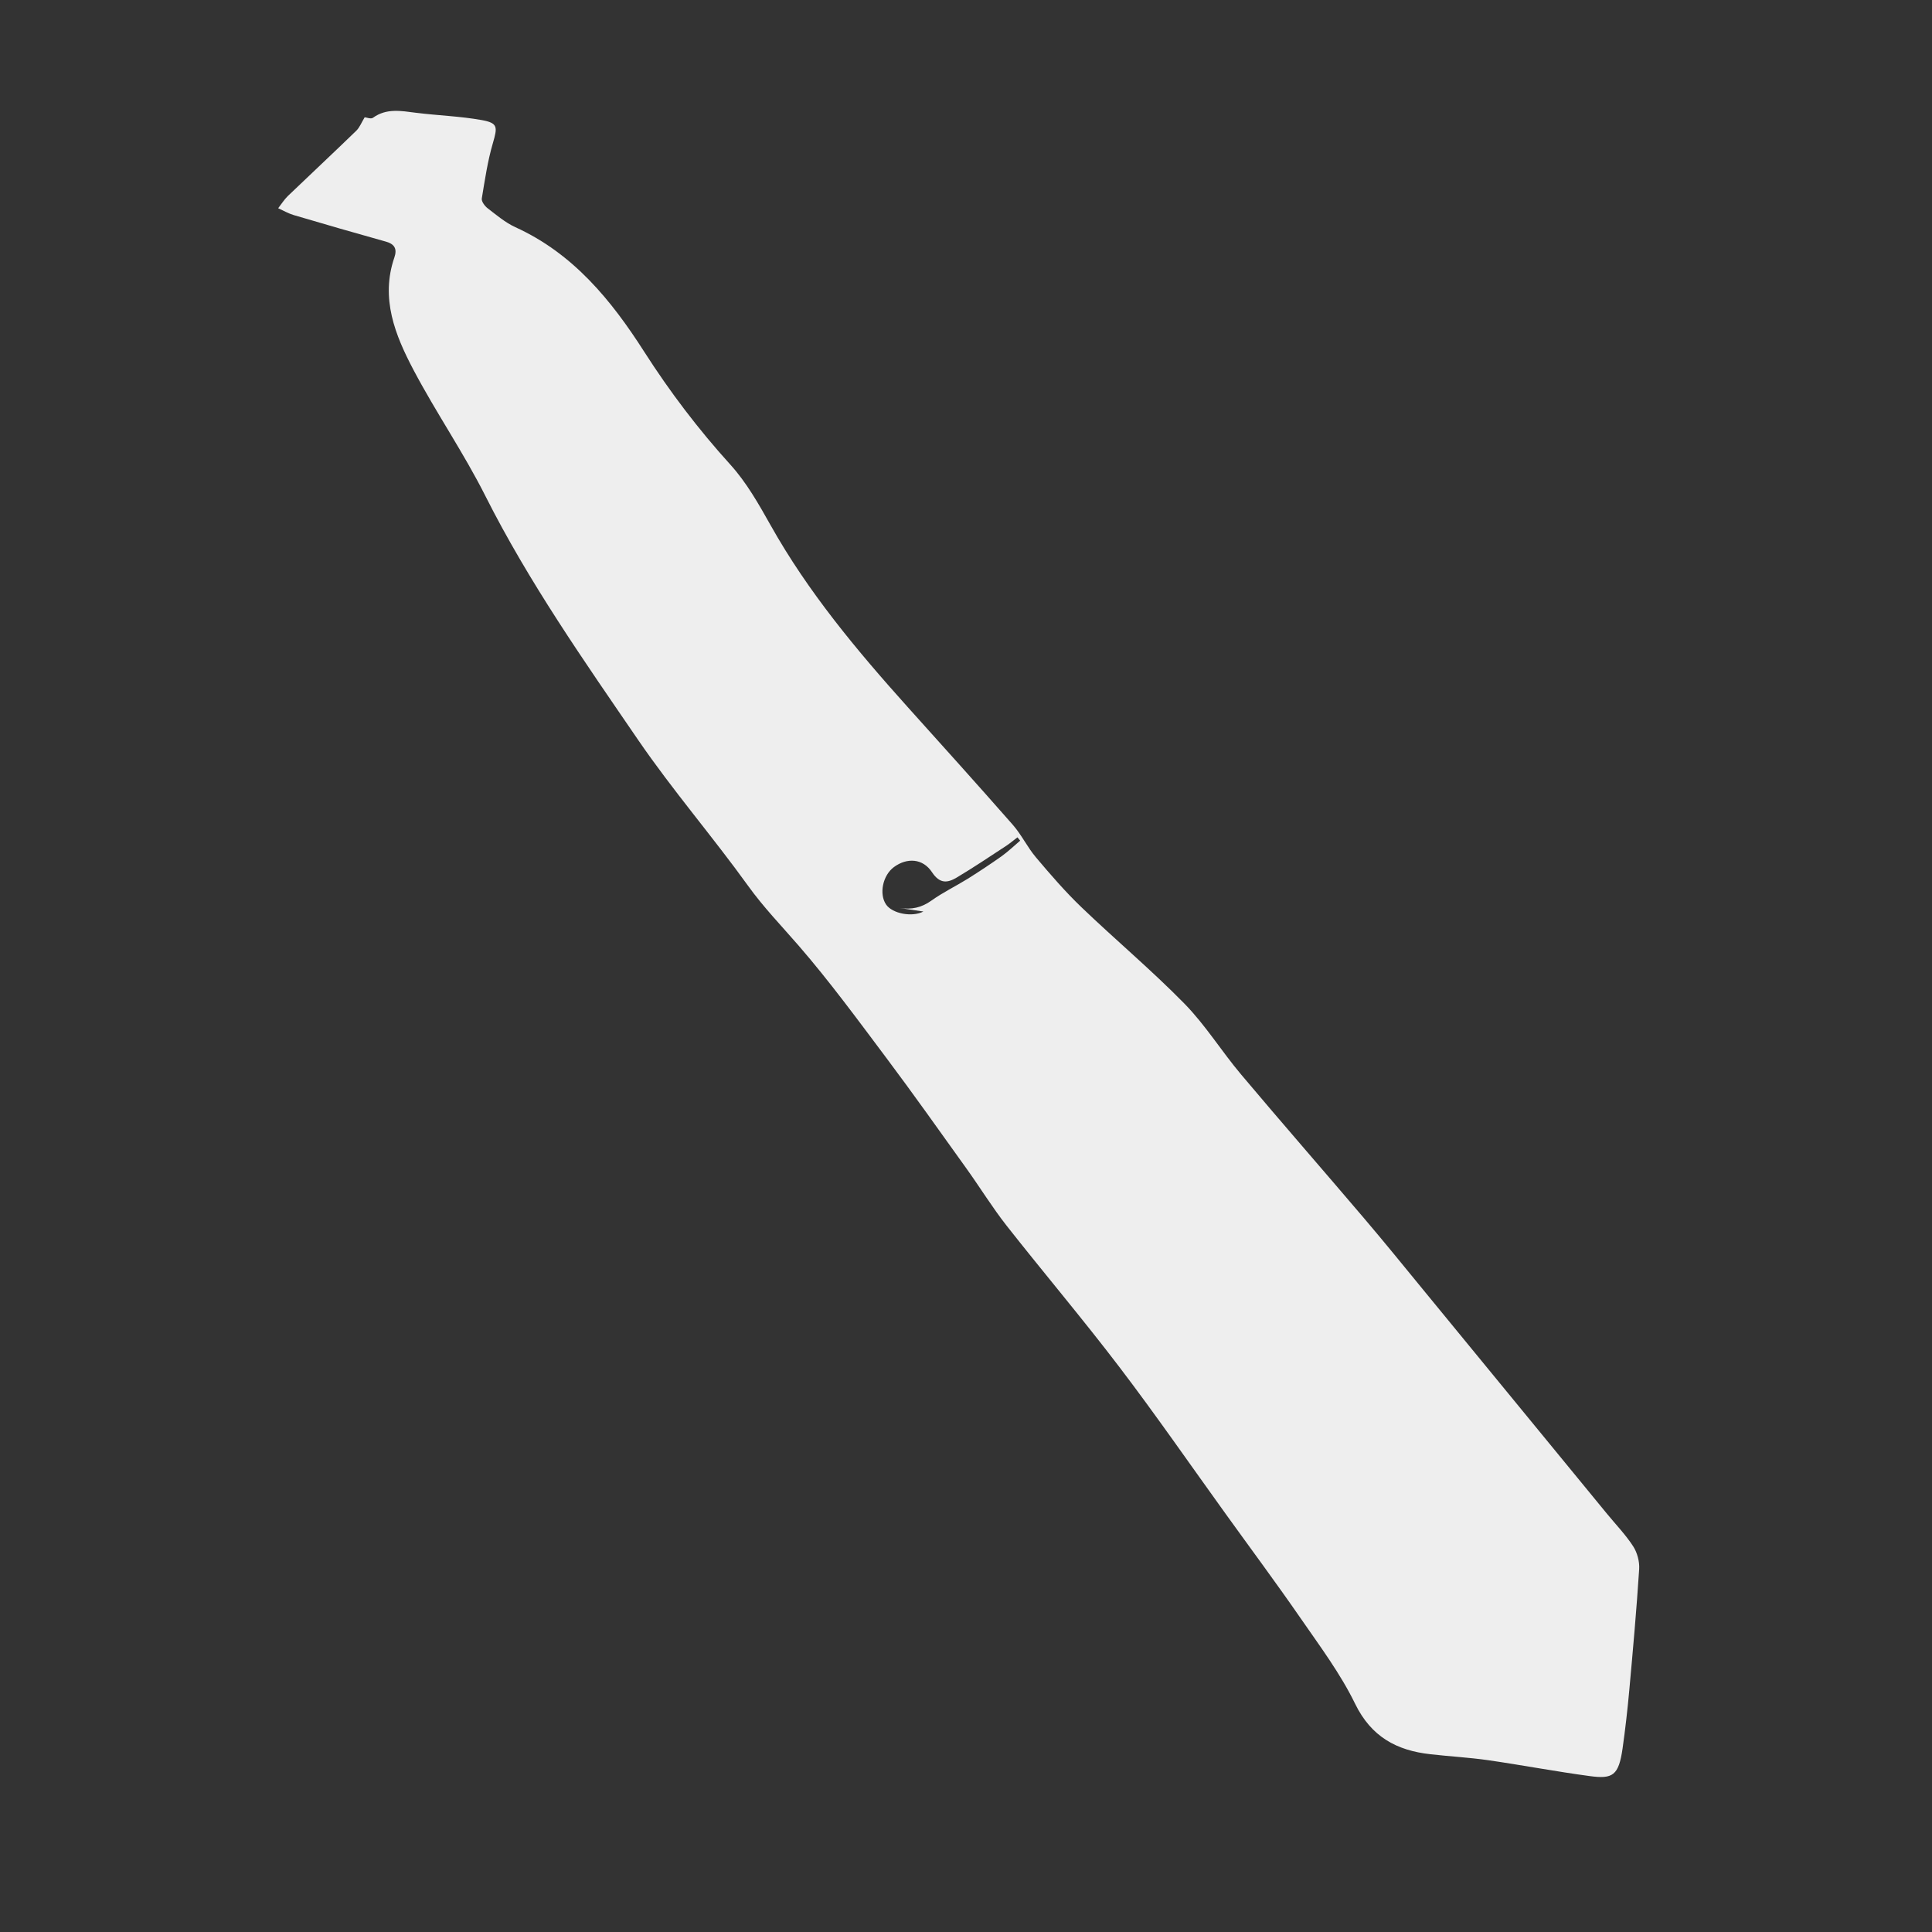 <?xml version="1.0" encoding="UTF-8"?>
<svg id="Layer_2" data-name="Layer 2" xmlns="http://www.w3.org/2000/svg" viewBox="0 0 288 288">
  <rect x="0" y="0" width="288" height="288" fill="#333333" stroke="none"/>
  <defs>
    <style>
      .cls-1 {
        fill: none;
      }

      .cls-1, .cls-2 {
        stroke-width: 0px;
      }

      .cls-2 {
        fill: #eee;
      }
    </style>
  </defs>
  <g id="Layer_1-2" data-name="Layer 1">
    <g>
      <path class="cls-2" d="M54.35,17.48c.28.02.94.3,1.24.08,2.02-1.46,4.19-1.03,6.41-.75,3.26.41,6.58.51,9.81,1.09,2.43.44,2.36,1.03,1.67,3.41-.79,2.69-1.2,5.5-1.66,8.28-.07.43.43,1.11.85,1.44,1.33,1.02,2.65,2.15,4.16,2.84,8.62,3.92,14.3,10.89,19.2,18.56,3.83,5.98,8.07,11.57,12.85,16.84,2.4,2.65,4.23,5.89,6,9.04,5.58,9.95,12.83,18.62,20.4,27.06,5.26,5.85,10.53,11.69,15.72,17.61,1.29,1.48,2.16,3.33,3.43,4.83,2.17,2.57,4.38,5.13,6.8,7.45,5.06,4.85,10.44,9.36,15.34,14.36,3.13,3.2,5.53,7.1,8.43,10.54,6.06,7.2,12.26,14.3,18.36,21.47,2.97,3.49,5.85,7.04,8.75,10.58,9.14,11.14,18.28,22.28,27.42,33.42,1.32,1.61,2.79,3.13,3.92,4.87.61.94.97,2.28.9,3.4-.39,6.05-.93,12.08-1.48,18.12-.26,2.87-.59,5.74-.99,8.59-.58,4.08-1.47,4.61-4.89,4.15-5.07-.68-10.1-1.64-15.16-2.37-2.85-.41-5.74-.56-8.61-.89-5.03-.56-8.82-2.6-11.22-7.53-2.19-4.5-5.26-8.6-8.12-12.74-3.62-5.24-7.43-10.36-11.15-15.53-5.26-7.3-10.38-14.71-15.83-21.87-5.45-7.16-11.27-14.03-16.83-21.1-2.16-2.75-3.99-5.74-6.03-8.58-3.96-5.52-7.88-11.07-11.96-16.51-4.24-5.65-8.42-11.36-13.04-16.69-2.54-2.93-5.21-5.69-7.5-8.87-5.3-7.36-11.26-14.26-16.38-21.73-8.09-11.82-16.32-23.55-22.8-36.41-3.23-6.42-7.34-12.4-10.7-18.76-2.75-5.21-4.97-10.69-2.87-16.8.43-1.25.06-1.99-1.26-2.36-4.59-1.28-9.18-2.61-13.75-3.96-.8-.24-1.54-.67-2.31-1.02.47-.6.88-1.27,1.42-1.8,3.4-3.26,6.85-6.48,10.23-9.76.5-.49.77-1.22,1.24-1.99ZM152.07,125.31c-.13-.16-.27-.32-.4-.49-.55.42-1.08.87-1.65,1.25-2.46,1.61-4.91,3.26-7.43,4.76-1.34.79-2.49.95-3.65-.8-1.38-2.1-3.75-2.2-5.68-.78-1.67,1.23-2.25,4.01-1.17,5.59.95,1.37,3.89,1.91,5.56,1.04-1.15-.17-2.36-.35-3.57-.53,1.79.27,3.27-.03,4.78-1.11,1.71-1.22,3.62-2.14,5.41-3.25,1.7-1.07,3.38-2.18,5.02-3.34.98-.7,1.86-1.55,2.78-2.33Z"/>
      <rect class="cls-1" width="288" height="288"/>
    </g>
  </g>
</svg>